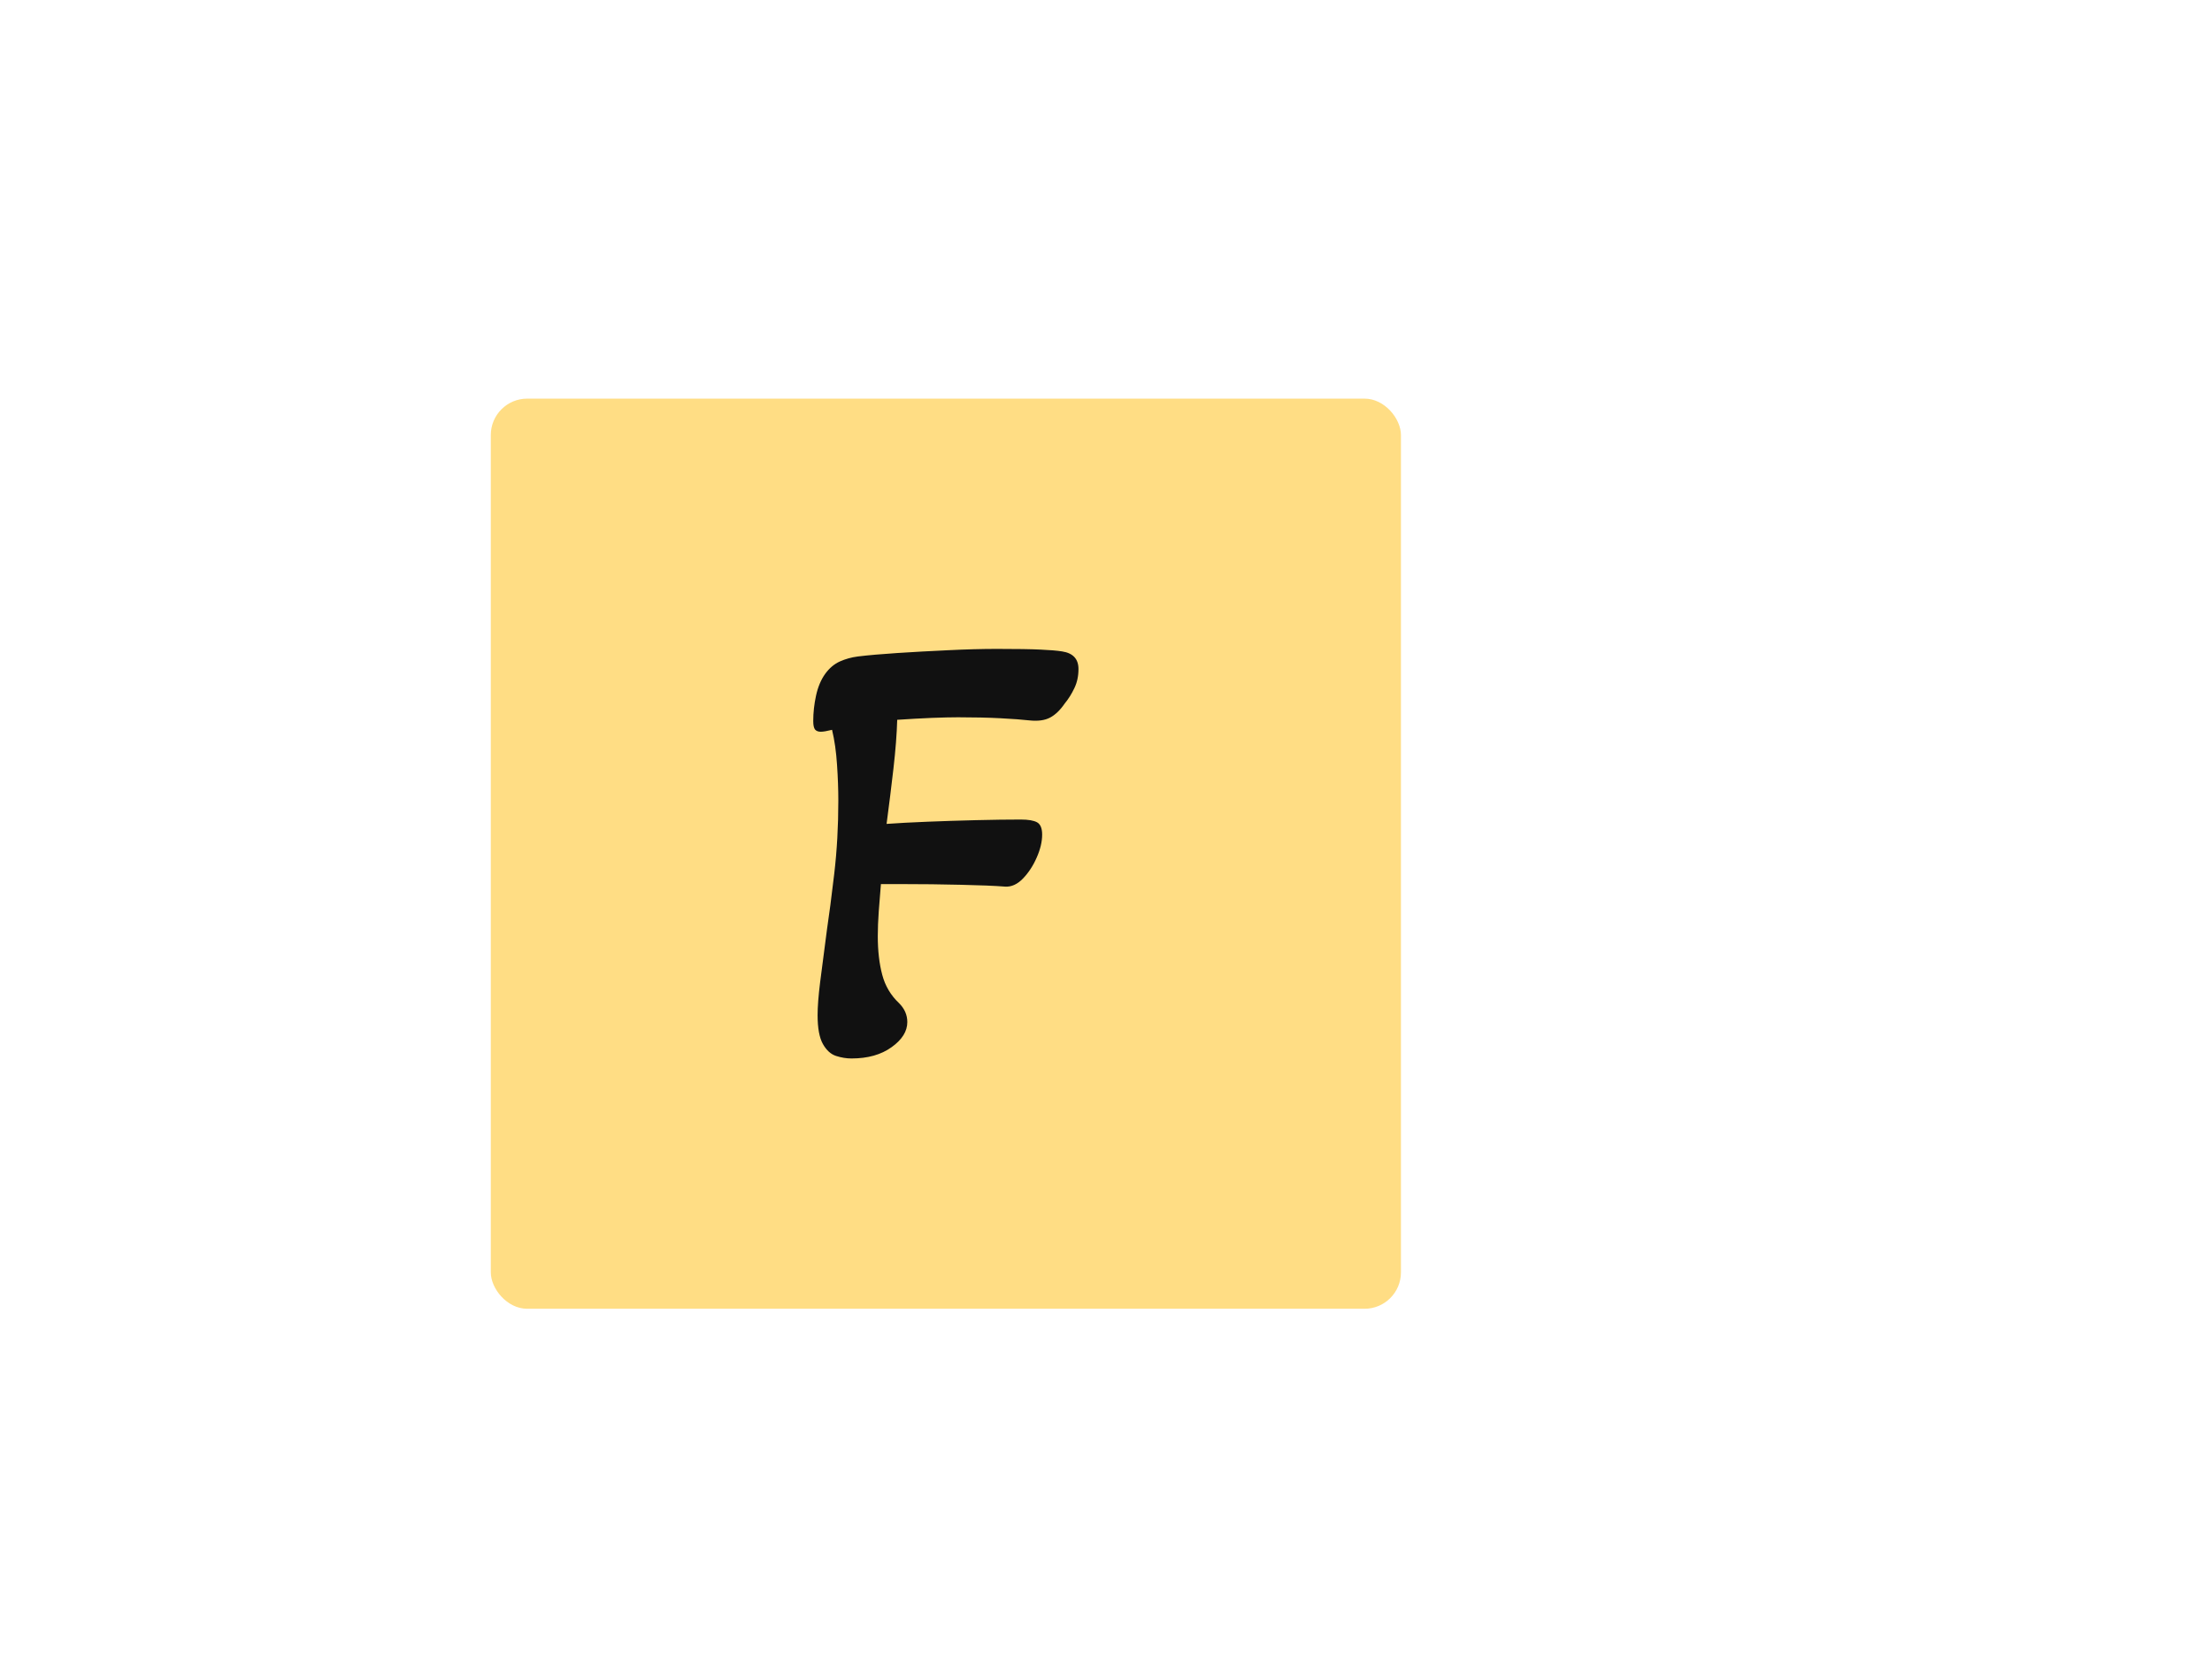 <?xml version="1.0" encoding="UTF-8" standalone="no" ?>
<!DOCTYPE svg PUBLIC "-//W3C//DTD SVG 1.1//EN" "http://www.w3.org/Graphics/SVG/1.1/DTD/svg11.dtd">
<svg xmlns="http://www.w3.org/2000/svg"
    xmlns:xlink="http://www.w3.org/1999/xlink" version="1.1" width="640" height="480" viewBox="0 0 640 480" xml:space="preserve">
    <desc>Created with Fabric.js 3.6.6</desc>
    <defs>
    </defs>
    <g transform="matrix(1 0 0 1 233 86)">
        <line style="stroke: rgb(0,0,0); stroke-width: 2; stroke-dasharray: none; strokeLinecap: butt; stroke-dashoffset: 0; stroke-linejoin: miter; stroke-miterlimit: 4; fill: rgb(0,0,0); fill-rule: nonzero; opacity: 1;" x1="0" y1="0" x2="0" y2="0" />
    </g>
    <g transform="matrix(0.79 0 0 0.79 273.67 247)">
        <rect style="stroke: none; stroke-width: 1; stroke-dasharray: none; strokeLinecap: butt; stroke-dashoffset: 0; stroke-linejoin: miter; stroke-miterlimit: 4; fill: rgb(255,221,132); fill-rule: nonzero; opacity: 1;" x="-166.665" y="-166.665" rx="13.333" ry="13.333" width="333.33" height="333.33" />
    </g>
    <g transform="matrix(0.79 0 0 0.79 273.67 247)">
        <path style="stroke: none; stroke-width: 1; stroke-dasharray: none; strokeLinecap: butt; stroke-dashoffset: 0; stroke-linejoin: miter; stroke-miterlimit: 4; fill: rgb(17,17,17); fill-rule: nonzero; opacity: 1;" transform=" translate(-324.9, -347.12)" d="M 290.33 422.117 L 290.33 422.117 Q 287.555 422.117 284.684 421.192 Q 281.812 420.267 279.866 416.822 Q 277.92 413.376 277.92 406.262 L 277.92 406.262 Q 277.92 401.669 278.846 394.204 Q 279.771 386.739 281.366 374.808 L 281.366 374.808 Q 282.514 367.215 284.014 354.487 Q 285.513 341.726 285.513 327.721 L 285.513 327.721 Q 285.513 321.501 285.034 314.514 Q 284.588 307.496 283.216 301.754 L 283.216 301.754 Q 280.441 302.455 279.069 302.455 L 279.069 302.455 Q 277.697 302.455 276.995 301.658 Q 276.325 300.829 276.325 298.532 L 276.325 298.532 Q 276.325 293.938 277.346 289.248 Q 278.367 284.527 280.664 281.305 L 280.664 281.305 Q 282.961 278.115 286.087 276.711 Q 289.182 275.339 292.627 274.893 L 292.627 274.893 Q 298.369 274.191 307.206 273.617 Q 316.043 273.042 325.804 272.596 Q 335.566 272.117 343.605 272.117 L 343.605 272.117 Q 354.42 272.117 359.588 272.373 Q 364.756 272.596 367.499 273.042 L 367.499 273.042 Q 373.465 273.968 373.465 279.487 L 373.465 279.487 Q 373.465 283.378 371.966 286.473 Q 370.498 289.599 368.424 292.119 L 368.424 292.119 Q 365.904 295.788 363.033 297.287 Q 360.162 298.787 355.568 298.308 L 355.568 298.308 Q 351.644 297.862 344.881 297.511 Q 338.086 297.16 329.377 297.16 L 329.377 297.16 Q 325.709 297.16 319.711 297.383 Q 313.746 297.638 307.078 298.085 L 307.078 298.085 Q 306.855 305.901 305.706 315.886 Q 304.558 325.871 303.186 336.207 L 303.186 336.207 Q 309.375 335.76 318.116 335.41 Q 326.857 335.059 336.045 334.835 Q 345.232 334.612 352.346 334.612 L 352.346 334.612 Q 356.461 334.612 358.312 335.633 Q 360.162 336.686 360.162 340.131 L 360.162 340.131 Q 360.162 344.023 358.184 348.489 Q 356.238 352.987 353.144 356.209 Q 350.049 359.399 346.604 359.176 L 346.604 359.176 Q 340.862 358.729 330.398 358.506 Q 319.966 358.251 308.482 358.251 L 308.482 358.251 L 301.113 358.251 Q 300.666 363.323 300.315 368.268 Q 299.964 373.181 299.964 377.328 L 299.964 377.328 Q 299.964 385.367 301.591 391.46 Q 303.186 397.553 307.78 401.892 L 307.78 401.892 Q 310.779 404.891 310.779 408.783 L 310.779 408.783 Q 310.779 413.855 305.037 417.97 Q 299.294 422.117 290.33 422.117 Z" strokeLinecap="round" />
    </g>
</svg>